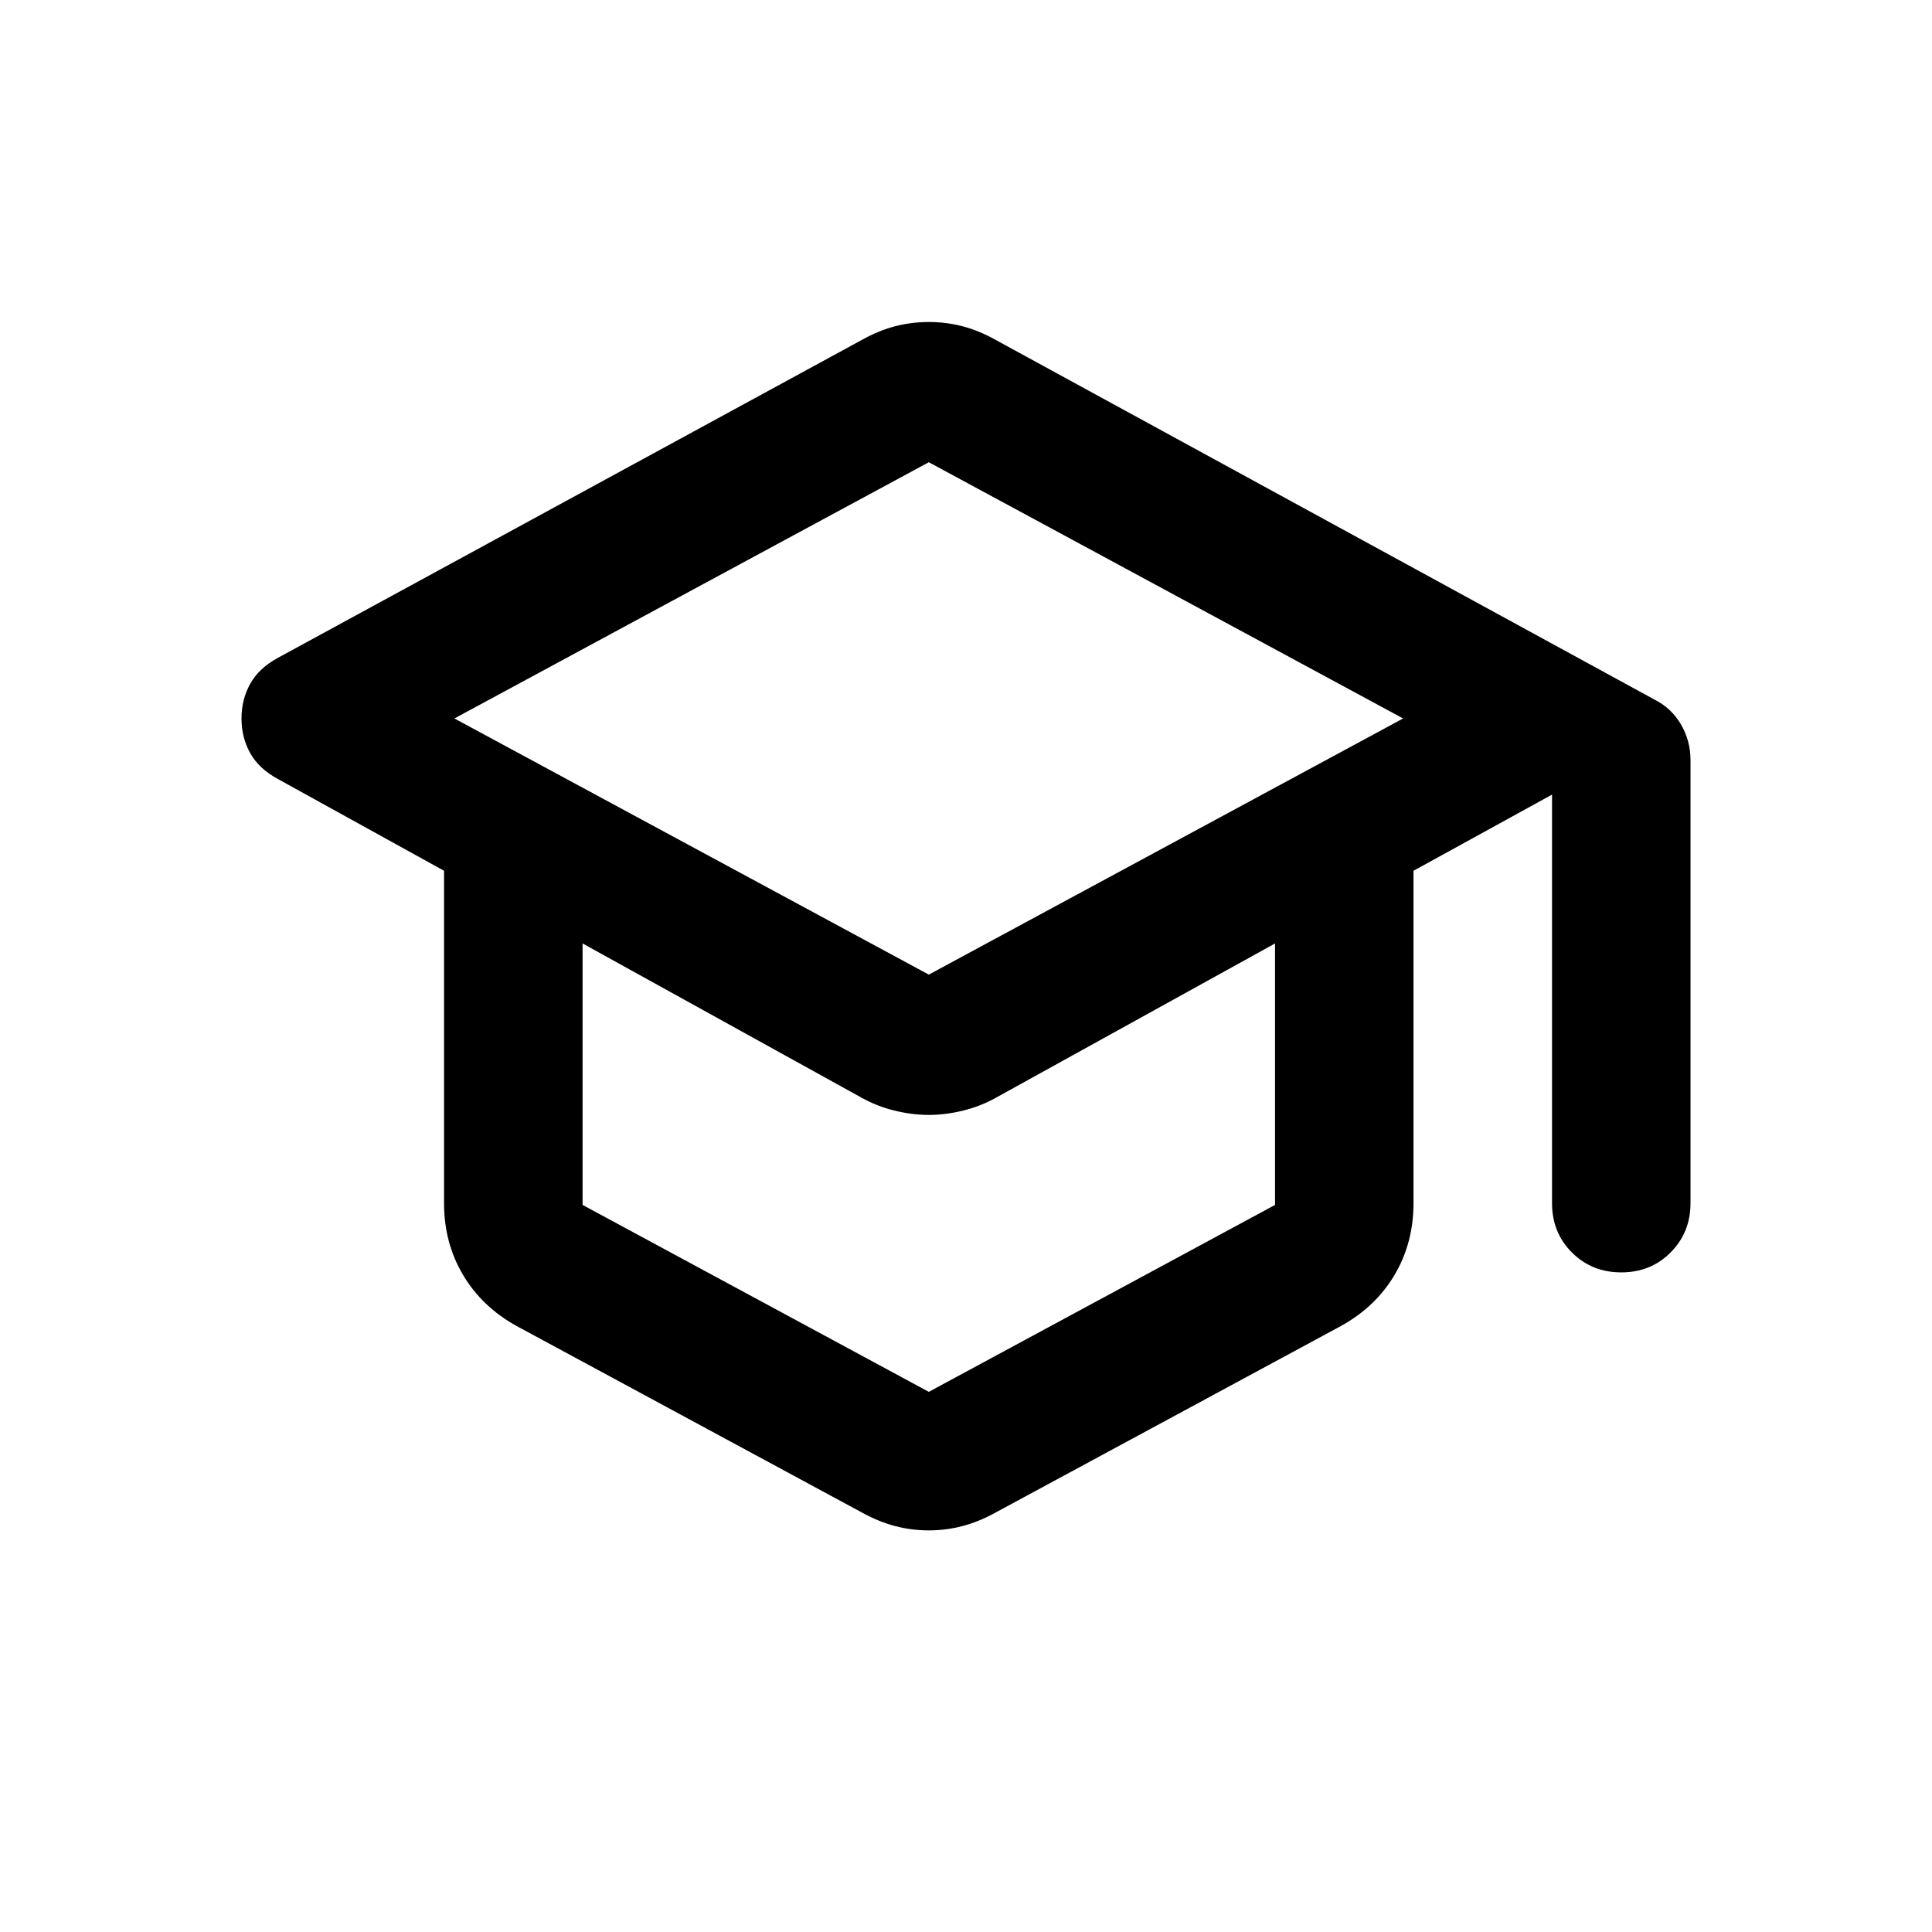 <svg width="24" height="24" viewBox="0 0 24 24" xmlns="http://www.w3.org/2000/svg">
<path d="M11.538 19.011C11.394 19.011 11.254 18.993 11.118 18.957C10.982 18.921 10.85 18.867 10.72 18.796L6.419 16.473C6.133 16.315 5.91 16.104 5.753 15.839C5.595 15.574 5.516 15.276 5.516 14.946V10.817L3.452 9.677C3.294 9.591 3.179 9.484 3.108 9.355C3.036 9.226 3 9.082 3 8.925C3 8.767 3.036 8.624 3.108 8.495C3.179 8.366 3.294 8.258 3.452 8.172L10.72 4.215C10.85 4.143 10.982 4.089 11.118 4.053C11.254 4.018 11.394 4 11.538 4C11.681 4 11.821 4.018 11.957 4.053C12.093 4.089 12.226 4.143 12.355 4.215L20.548 8.688C20.692 8.76 20.803 8.864 20.882 9C20.961 9.136 21 9.283 21 9.441V14.946C21 15.19 20.917 15.394 20.752 15.559C20.588 15.724 20.384 15.806 20.14 15.806C19.896 15.806 19.692 15.724 19.527 15.559C19.362 15.394 19.28 15.19 19.28 14.946V9.871L17.559 10.817V14.946C17.559 15.276 17.48 15.574 17.323 15.839C17.165 16.104 16.943 16.315 16.656 16.473L12.355 18.796C12.226 18.867 12.093 18.921 11.957 18.957C11.821 18.993 11.681 19.011 11.538 19.011V19.011ZM11.538 12.107L17.43 8.925L11.538 5.742L5.645 8.925L11.538 12.107ZM11.538 17.29L15.839 14.968V11.72L12.376 13.634C12.247 13.706 12.111 13.76 11.968 13.795C11.824 13.831 11.681 13.85 11.538 13.85C11.394 13.85 11.251 13.831 11.107 13.795C10.964 13.76 10.828 13.706 10.699 13.634L7.237 11.72V14.968L11.538 17.29Z" fill="black"/>
</svg>

